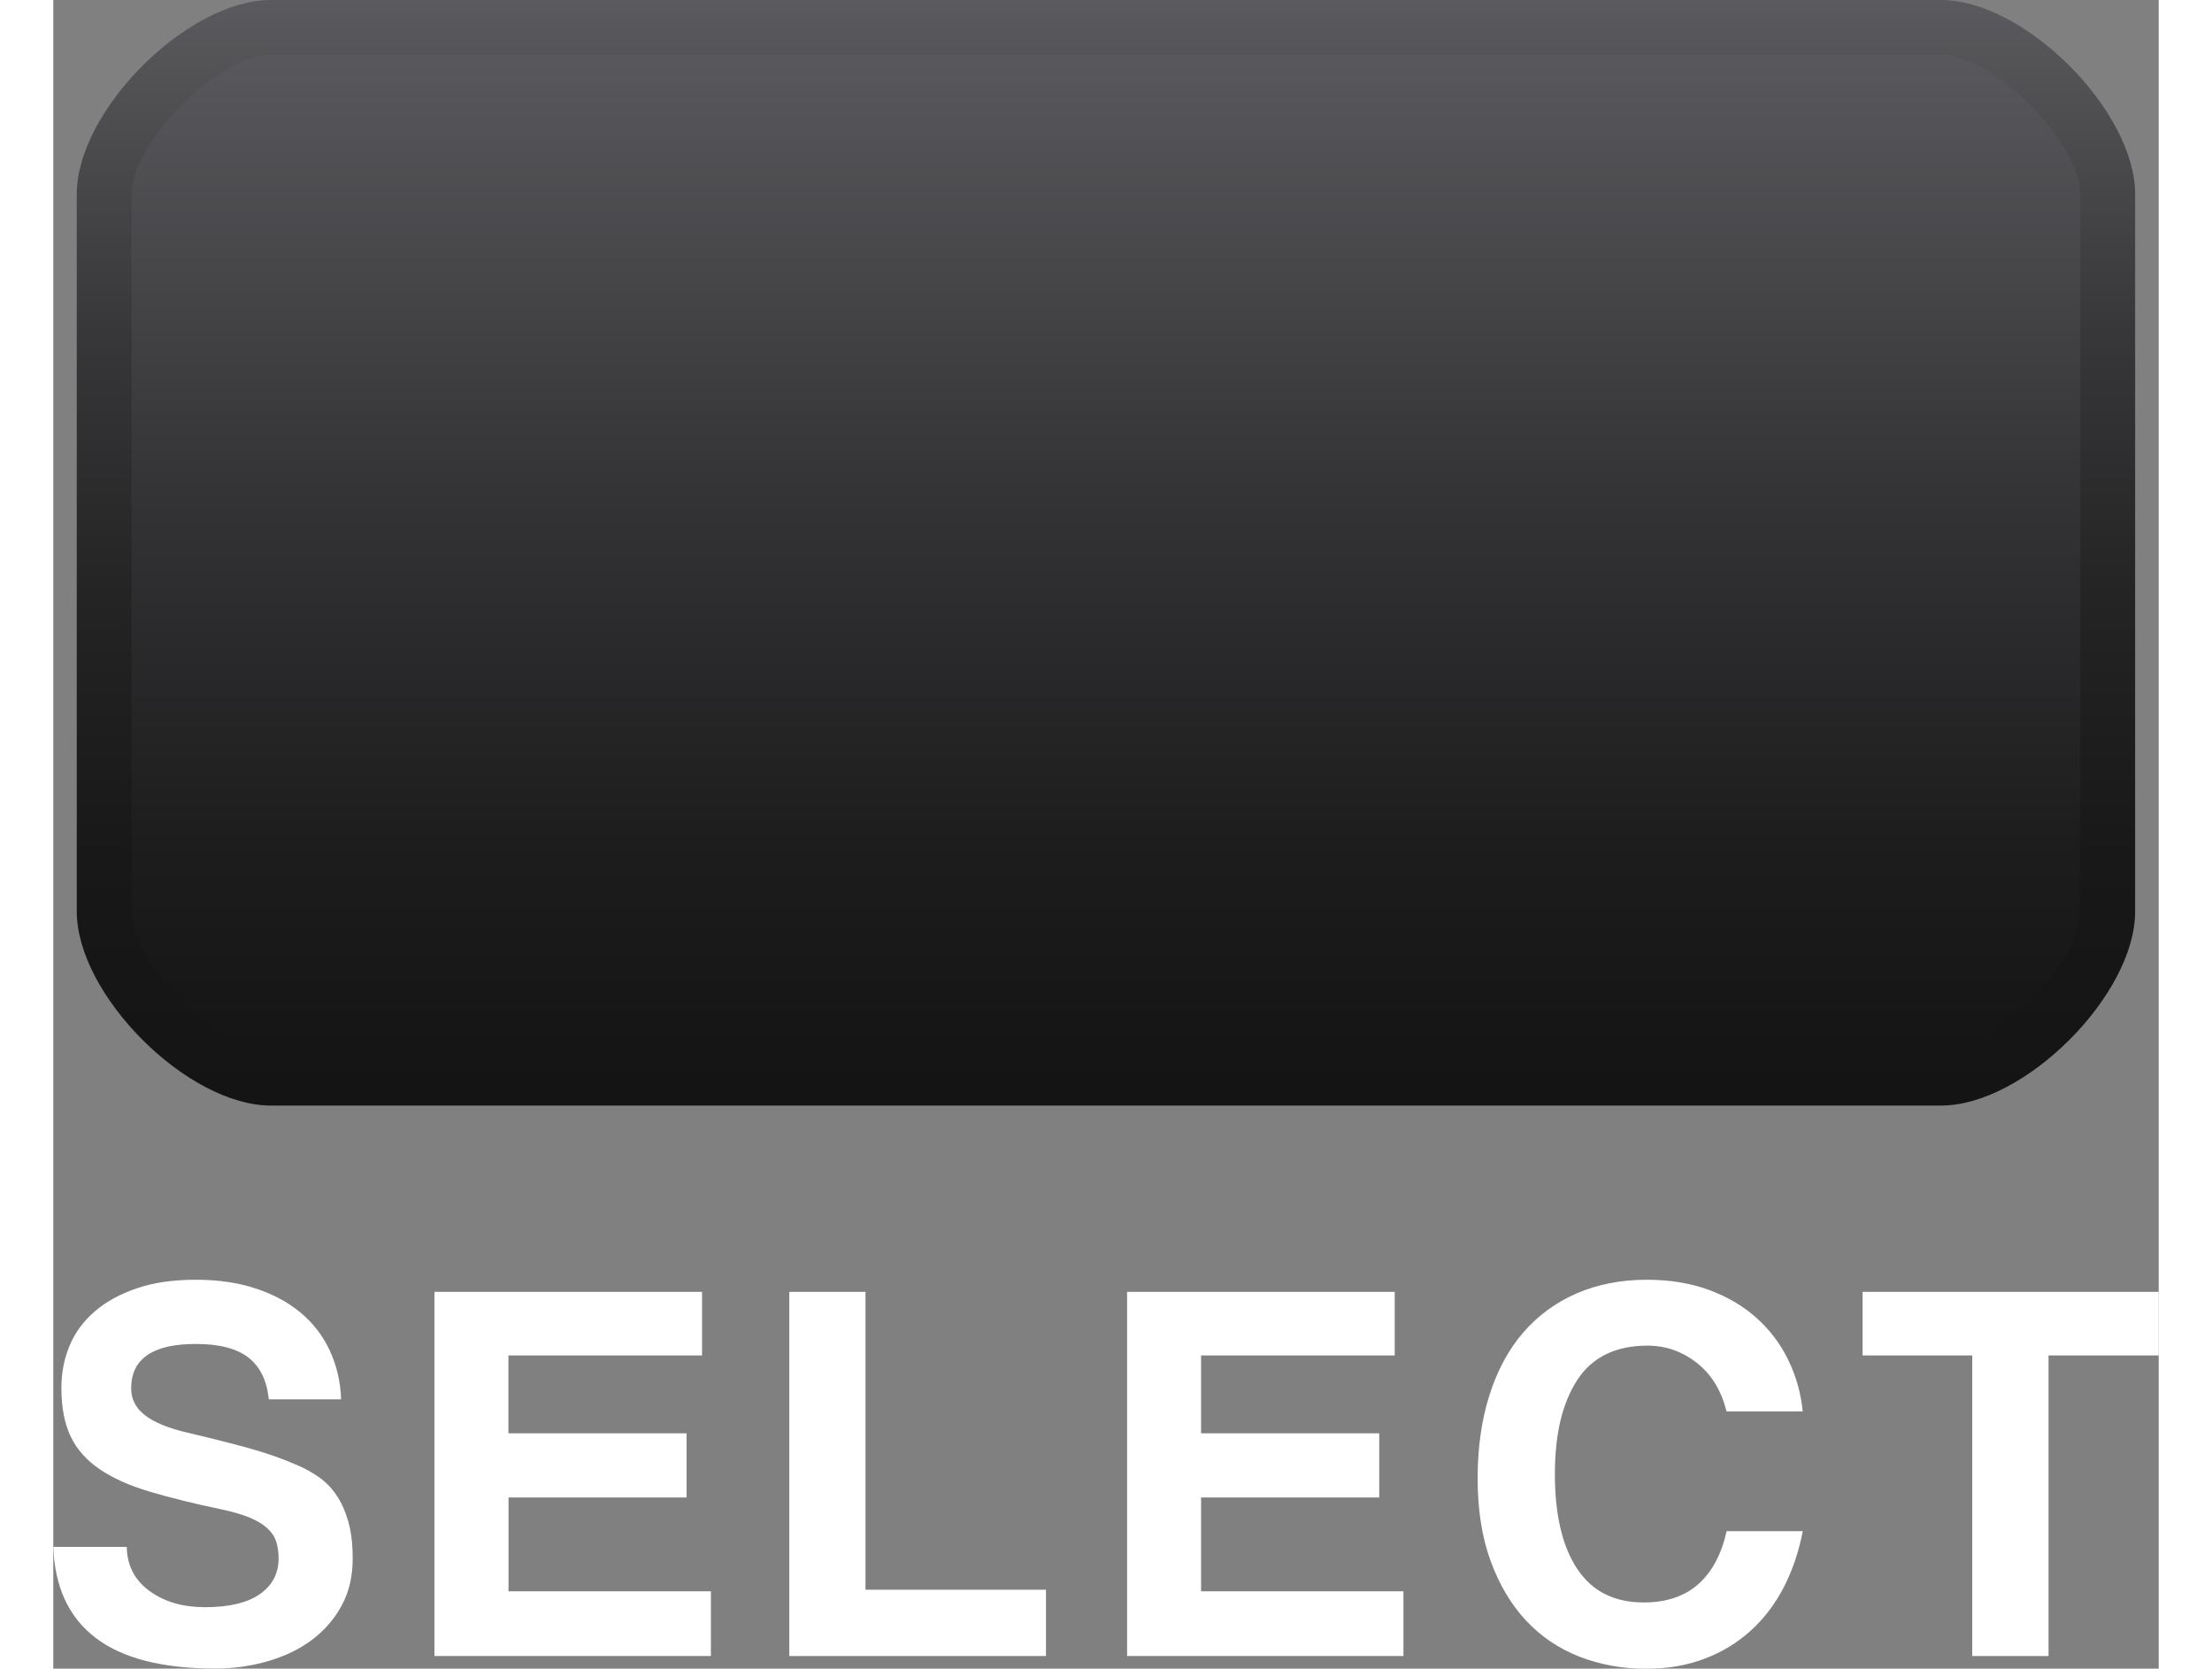<svg enable-background="new 0 0 20.007 15.854" height="150.854" viewBox="0 0 20.007 15.854" width="200.007" xmlns="http://www.w3.org/2000/svg" xmlns:xlink="http://www.w3.org/1999/xlink"><rect x="0" y="0" width="20.007" height="15.854" fill="#808080" stroke="none"/><linearGradient id="a" gradientUnits="userSpaceOnUse" x1="10.003" x2="10.003" y1="10.244" y2=".261"><stop offset="0" stop-color="#141414"/><stop offset=".209" stop-color="#1c1c1d"/><stop offset=".549" stop-color="#333335"/><stop offset=".977" stop-color="#59595d"/><stop offset="1" stop-color="#5b5b5f"/></linearGradient><linearGradient id="b" gradientUnits="userSpaceOnUse" x1="10.003" x2="10.003" y1="10.504" y2="0"><stop offset="0" stop-color="#141414"/><stop offset=".226" stop-color="#181818"/><stop offset=".46" stop-color="#242425"/><stop offset=".698" stop-color="#373739"/><stop offset=".937" stop-color="#535356"/><stop offset="1" stop-color="#5b5b5f"/></linearGradient><path d="m19.523 8.66c0 .645-.939 1.583-1.583 1.583h-15.873c-.645 0-1.583-.939-1.583-1.583v-6.815c0-.645.939-1.584 1.583-1.584h15.872c.645 0 1.583.939 1.583 1.584v6.815z" fill="url(#a)"/><path d="m17.939 10.504h-15.872c-.793 0-1.844-1.051-1.844-1.844v-6.815c0-.794 1.051-1.845 1.844-1.845h15.872c.793 0 1.844 1.051 1.844 1.845v6.815c.001.793-1.051 1.844-1.844 1.844zm-15.872-9.983c-.495 0-1.323.828-1.323 1.323v6.816c0 .495.829 1.323 1.323 1.323h15.872c.495 0 1.323-.829 1.323-1.323v-6.815c0-.495-.829-1.323-1.323-1.323h-15.872z" fill="url(#b)"/><g fill="#fff"><path d="m2.048 13.295c-.018-.177-.082-.309-.193-.396s-.278-.13-.5-.13c-.41 0-.615.141-.615.422 0 .101.042.185.127.252.085.068.221.125.409.169.222.052.415.101.578.146.164.045.313.097.449.156.076.031.148.07.216.117s.125.105.172.175c.047.069.084.153.112.25.028.098.042.215.042.354 0 .167-.034.314-.104.443-.069.129-.164.237-.281.326-.118.089-.257.156-.417.203s-.329.071-.505.071c-.504 0-.883-.098-1.136-.292-.255-.194-.388-.482-.402-.864h.698c.003.177.076.317.216.419.141.103.317.154.529.154.229 0 .403-.042.521-.125s.177-.196.177-.339c0-.055-.007-.107-.021-.153-.014-.047-.041-.09-.081-.128-.039-.038-.094-.072-.163-.102-.07-.03-.16-.057-.271-.081-.265-.055-.493-.112-.686-.169s-.352-.128-.477-.213-.217-.188-.276-.31-.089-.276-.089-.464c0-.143.026-.276.078-.401s.132-.233.24-.326.241-.165.399-.219.344-.081.56-.081c.208 0 .396.026.563.081.167.054.31.13.43.229s.213.219.279.36.103.296.109.466z"/><path d="m3.622 15.734v-3.46h2.543v.604h-1.84v.74h1.693v.61h-1.692v.891h1.923v.615z"/><path d="m6.994 15.734v-3.46h.724v2.83h1.715v.63z"/><path d="m10.204 15.734v-3.46h2.543v.604h-1.84v.74h1.693v.61h-1.693v.891h1.923v.615z"/><path d="m16.625 14.546c-.038.198-.099.377-.182.537s-.188.297-.315.412-.273.203-.44.266-.351.094-.553.094c-.226 0-.437-.039-.633-.115-.196-.077-.366-.191-.508-.344-.143-.153-.254-.342-.336-.566s-.123-.485-.123-.784c0-.292.037-.555.112-.79.074-.234.181-.433.32-.594s.308-.286.508-.373.423-.13.67-.13c.215 0 .411.032.586.096s.327.153.453.266c.127.113.228.246.302.399.075.153.121.316.138.49h-.724c-.049-.198-.143-.352-.282-.461s-.295-.164-.469-.164c-.302 0-.525.109-.667.326s-.213.515-.213.894c0 .386.07.686.211.899.141.214.352.321.633.321.215 0 .388-.058.519-.174s.22-.284.269-.503h.724z"/><path d="m18.235 15.734v-2.856h-1.042v-.604h2.814v.604h-1.047v2.856z"/></g></svg>